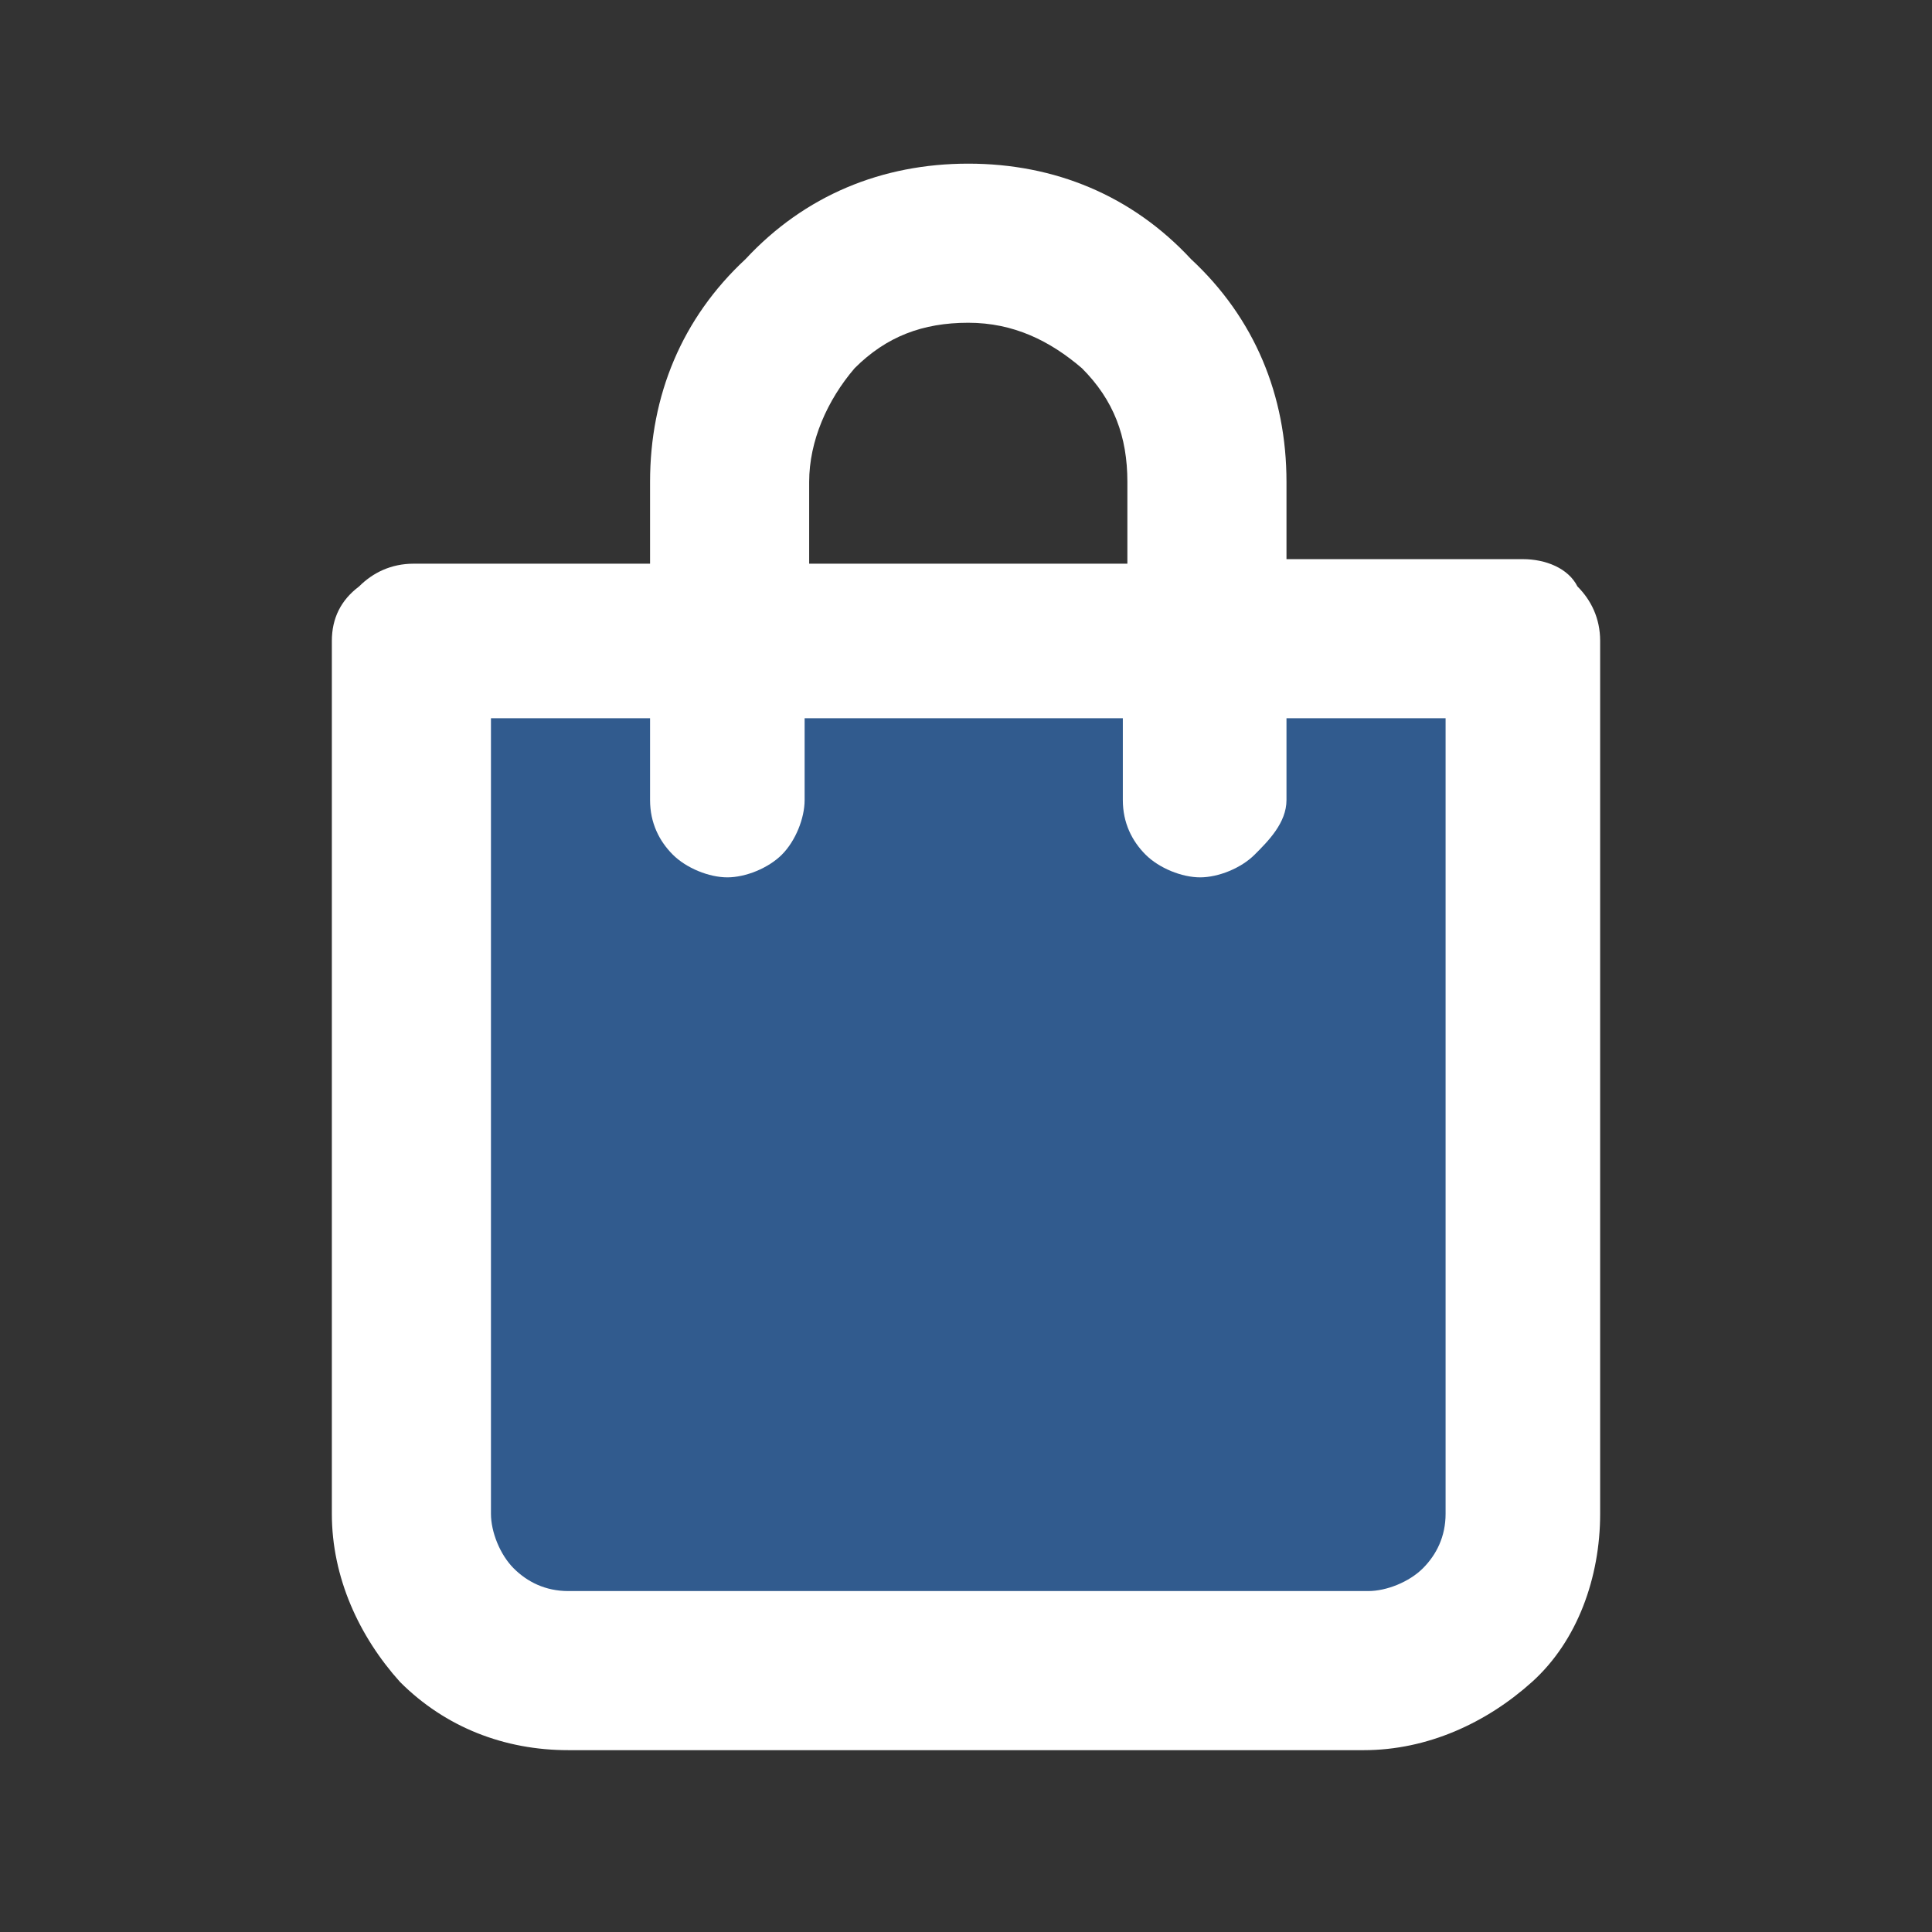 <?xml version="1.0" encoding="utf-8"?>
<!-- Generator: Adobe Illustrator 25.1.0, SVG Export Plug-In . SVG Version: 6.00 Build 0)  -->
<svg version="1.1" id="圖層_1" xmlns="http://www.w3.org/2000/svg" xmlns:xlink="http://www.w3.org/1999/xlink" x="0px" y="0px"
	 viewBox="0 0 42.5 42.5" style="enable-background:new 0 0 42.5 42.5;" xml:space="preserve">
<rect x="0" y="0" width="42.5" height="42.5" fill="#333333" stroke="none"/>
<style type="text/css">
	.st0{opacity:0.8;fill:#3165A5;enable-background:new    ;}
	.st1{fill:#FFFFFF;}
</style>
<rect x="9.7" y="13.9" class="st0" width="23.2" height="23.2"/>
<path class="st1" d="M33.5,12.3h-5.2v-1.7c0-1.9-0.7-3.6-2.1-4.9c-1.3-1.4-3-2.1-4.9-2.1s-3.6,0.7-4.9,2.1c-1.4,1.3-2.1,3-2.1,4.9
	v1.8H9.1c-0.5,0-0.9,0.2-1.2,0.5c-0.4,0.3-0.6,0.7-0.6,1.2v19.2c0,1.4,0.6,2.7,1.5,3.7c1,1,2.3,1.5,3.7,1.5H30
	c1.4,0,2.7-0.6,3.7-1.5s1.5-2.3,1.5-3.7V14.1c0-0.5-0.2-0.9-0.5-1.2C34.5,12.5,34,12.3,33.5,12.3z M17.8,10.6c0-0.9,0.4-1.8,1-2.5
	c0.7-0.7,1.5-1,2.5-1s1.8,0.4,2.5,1c0.7,0.7,1,1.5,1,2.5v1.8h-7V10.6z M31.8,33.3c0,0.5-0.2,0.9-0.5,1.2S30.5,35,30.1,35H12.5
	c-0.5,0-0.9-0.2-1.2-0.5s-0.5-0.8-0.5-1.2V15.8h3.5v1.8c0,0.5,0.2,0.9,0.5,1.2c0.3,0.3,0.8,0.5,1.2,0.5s0.9-0.2,1.2-0.5
	c0.3-0.3,0.5-0.8,0.5-1.2v-1.8h7v1.8c0,0.5,0.2,0.9,0.5,1.2c0.3,0.3,0.8,0.5,1.2,0.5s0.9-0.2,1.2-0.5c0.3-0.3,0.7-0.7,0.7-1.2v-1.8
	h3.5C31.8,15.8,31.8,33.3,31.8,33.3z"/>
</svg>
